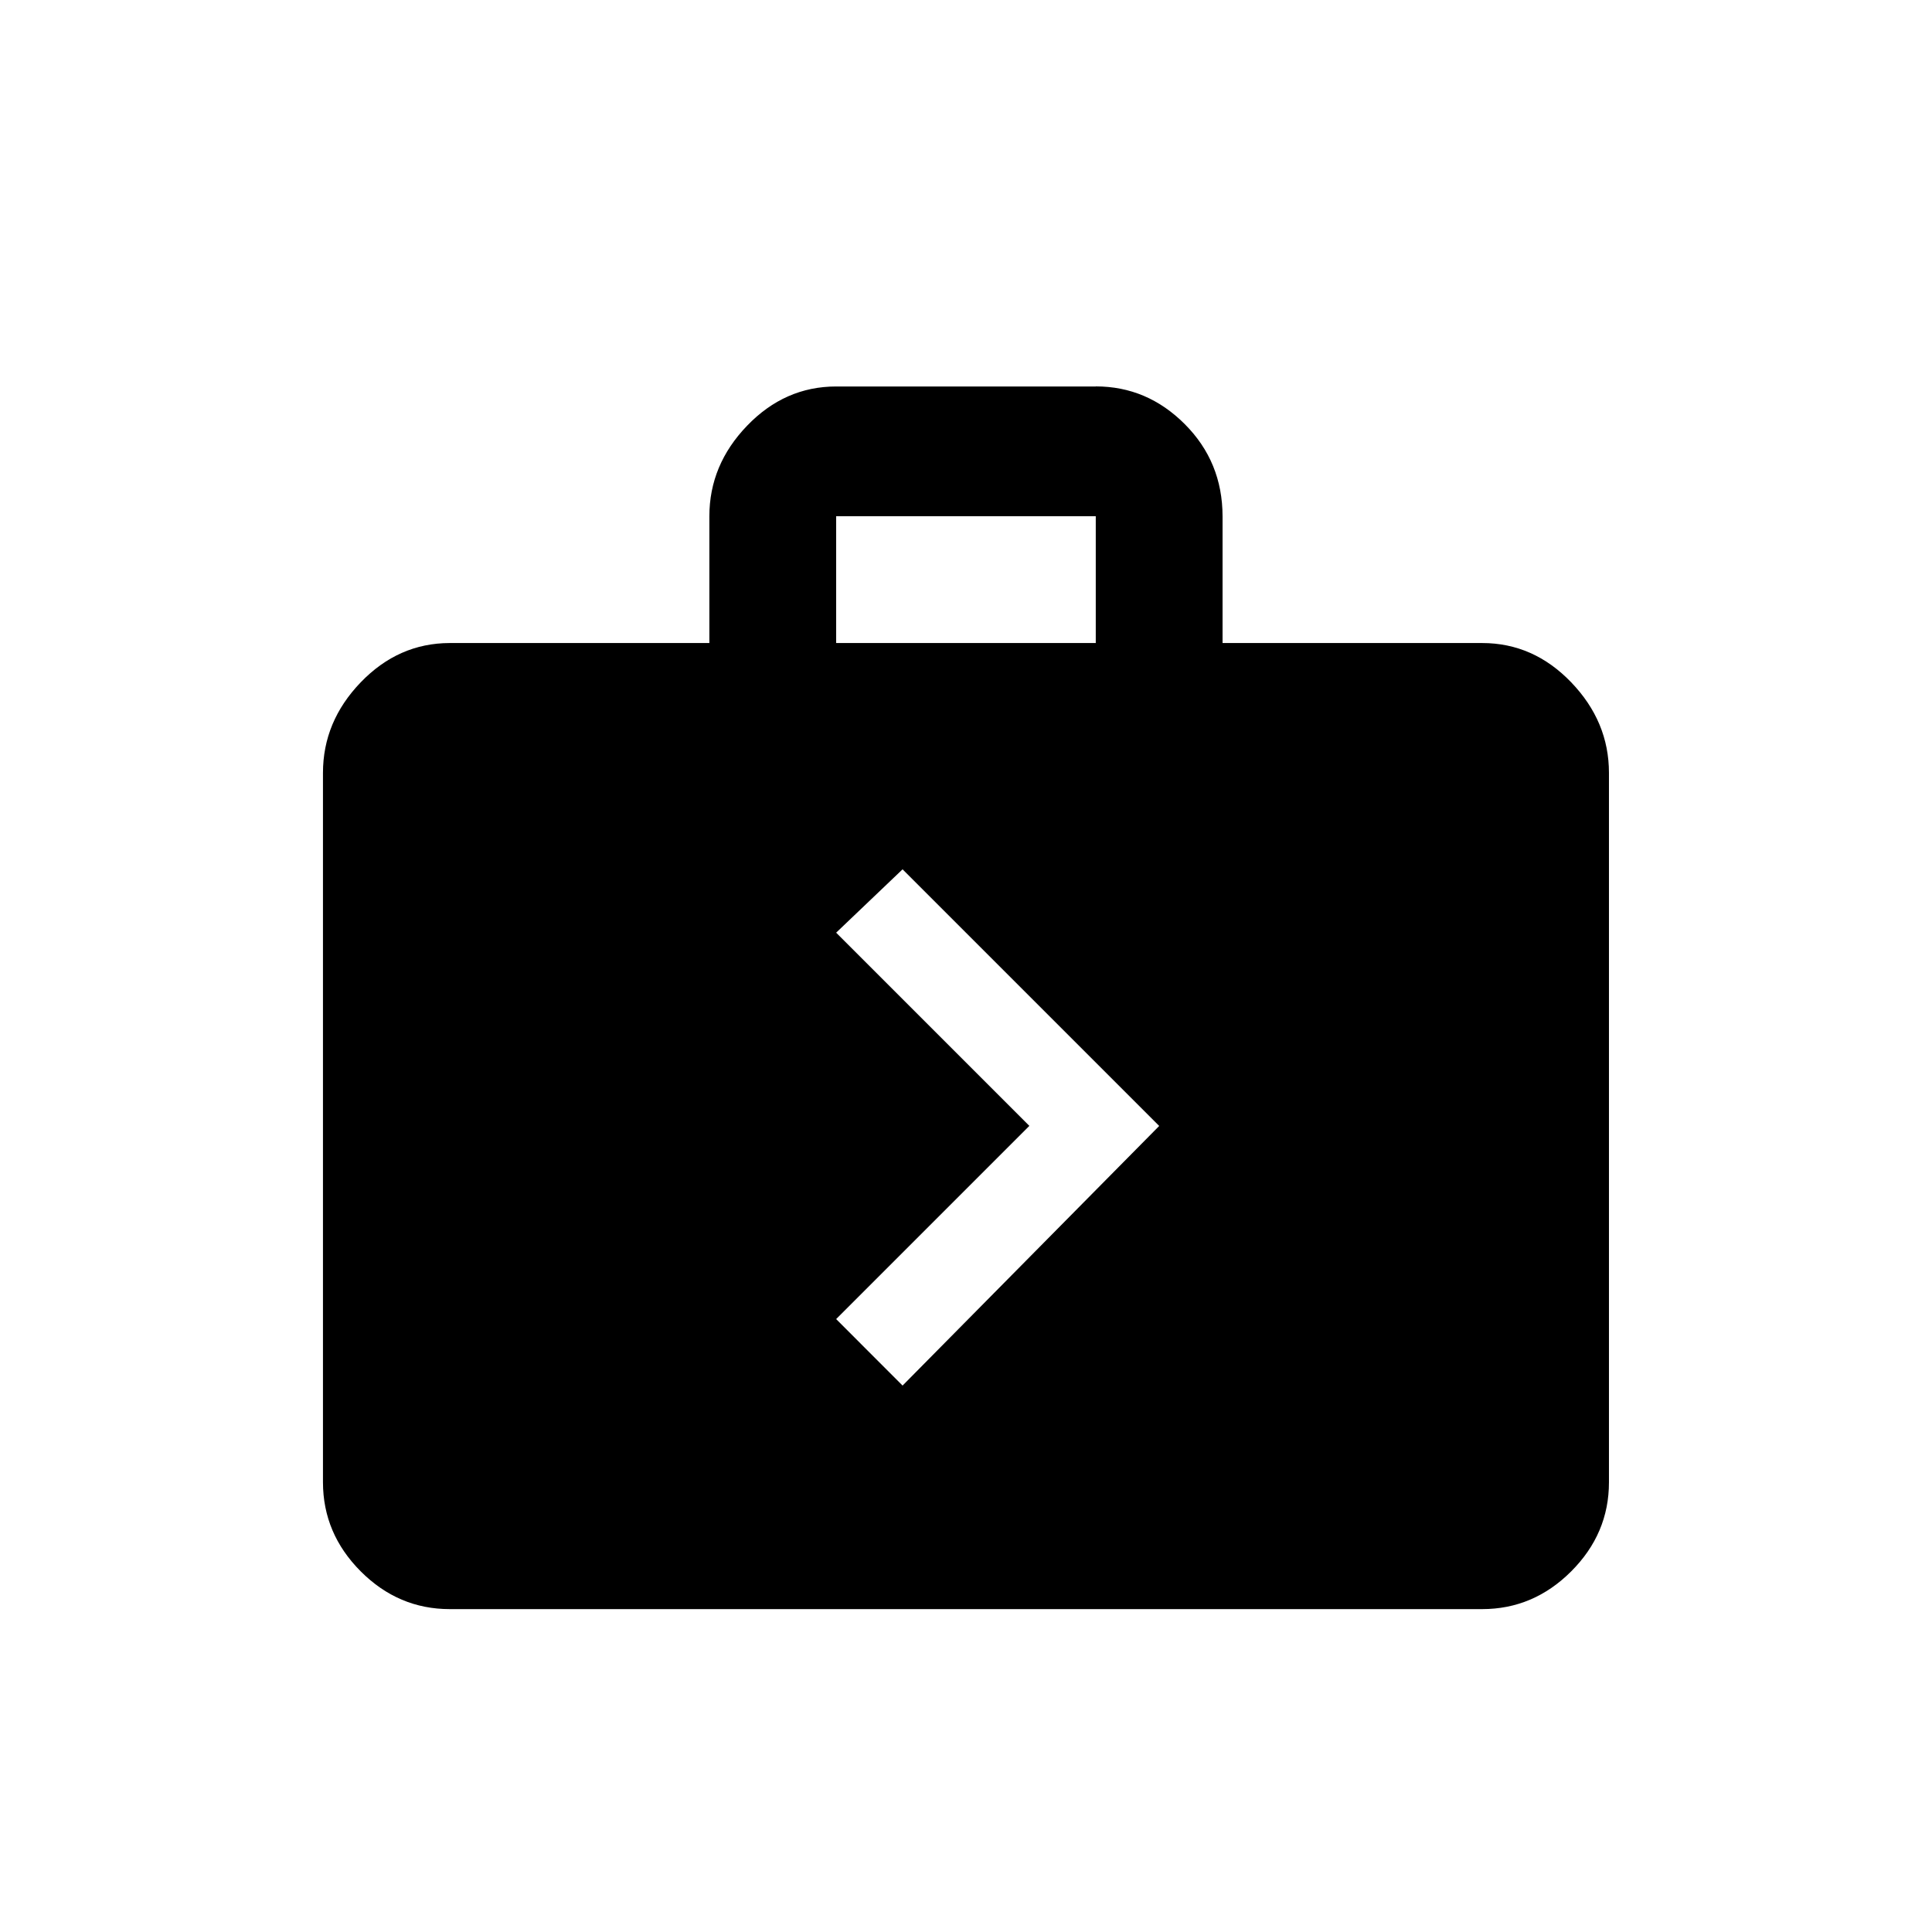 <!-- Generated by IcoMoon.io -->
<svg version="1.1" xmlns="http://www.w3.org/2000/svg" width="24" height="24" viewBox="0 0 24 24">
<title>next_week</title>
<path d="M11.212 17.212l3.188-3.225-3.188-3.188-0.825 0.787 2.4 2.4-2.4 2.4zM10.387 6.413v1.575h3.225v-1.575h-3.225zM13.612 4.8q0.638 0 1.106 0.469t0.469 1.144v1.575h3.225q0.637 0 1.106 0.488t0.469 1.125v8.813q0 0.637-0.469 1.106t-1.106 0.469h-12.825q-0.638 0-1.106-0.469t-0.469-1.106v-8.813q0-0.638 0.469-1.125t1.106-0.488h3.225v-1.575q0-0.638 0.469-1.125t1.106-0.487h3.225z"></path>
</svg>
